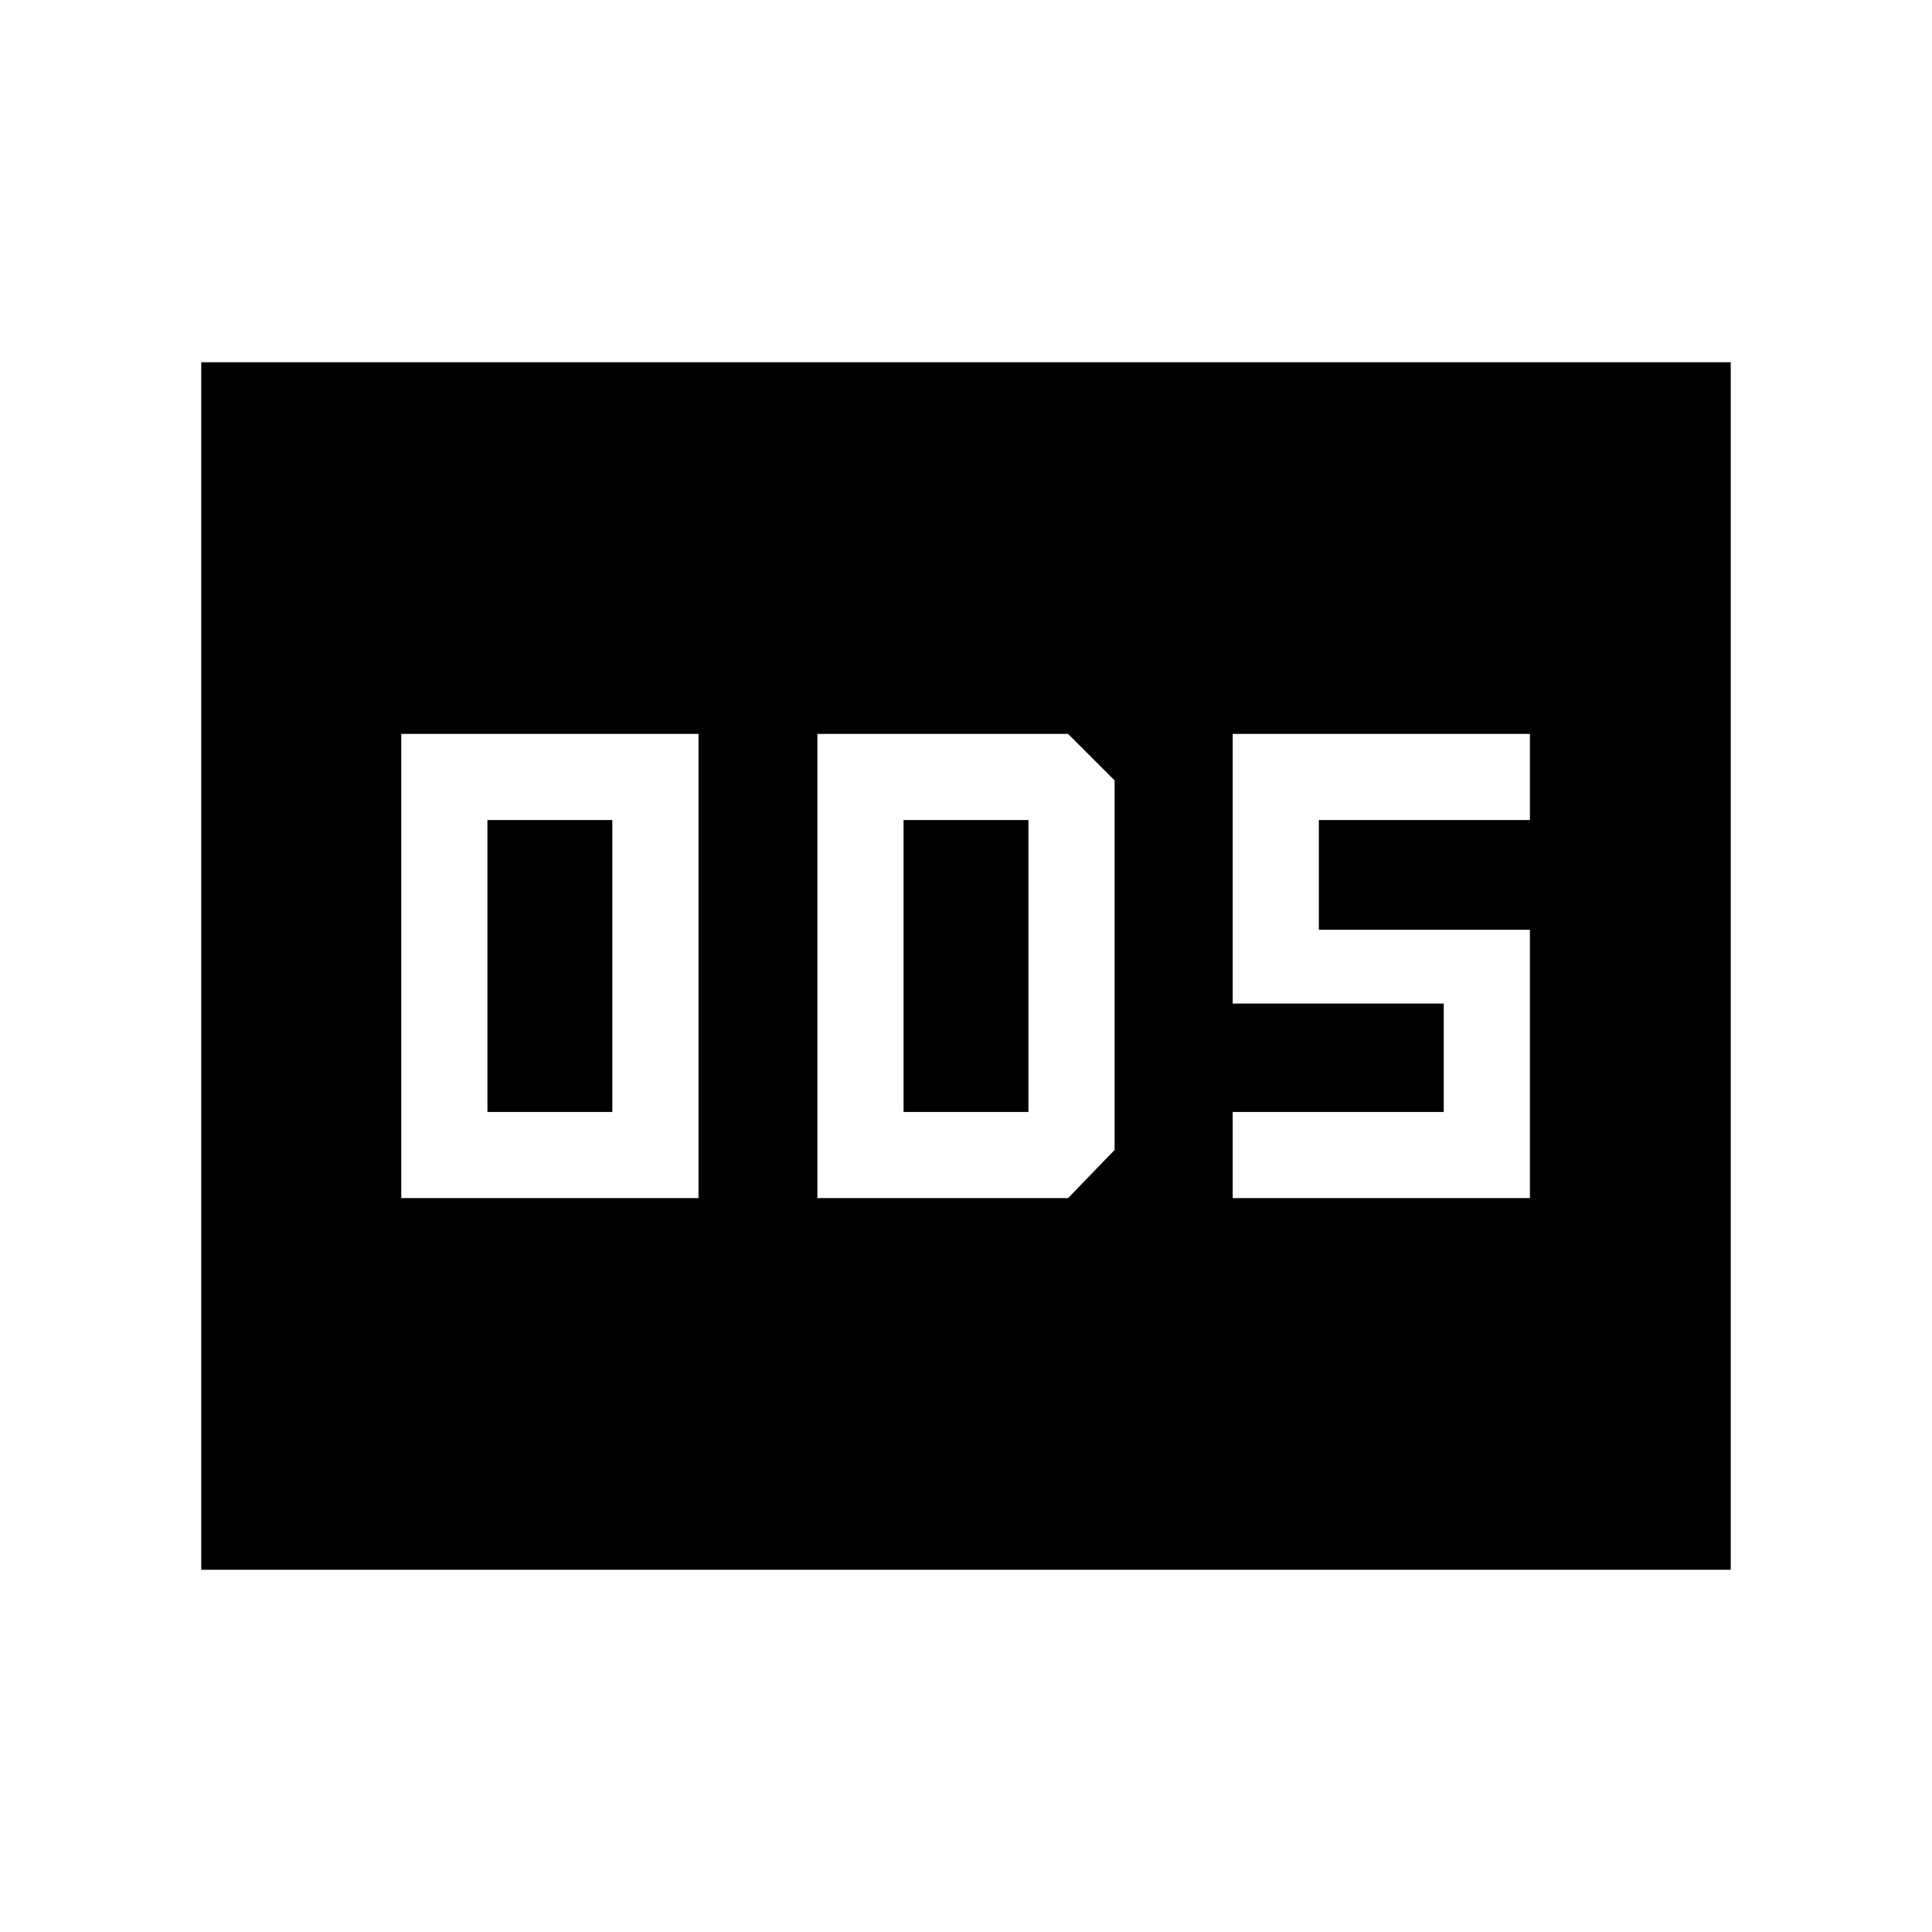 <svg xmlns="http://www.w3.org/2000/svg" height="40" viewBox="0 -960 960 960" width="40"><path d="M199.385-364.667h147.691v-230.666H199.385v230.666Zm42.82-42.82v-145.026h62.052v145.026h-62.052Zm163.949 42.82h124.564l23.128-23.923v-183.615l-23.128-23.128H406.154v230.666Zm42.82-42.82v-145.026h62.052v145.026h-62.052Zm163.539 42.82h147.692V-498H655.333v-54.513h104.872v-42.82H612.513v133.999h104.872v53.847H612.513v42.82ZM100.001-180.001v-599.998h759.998v599.998H100.001Z"/></svg>